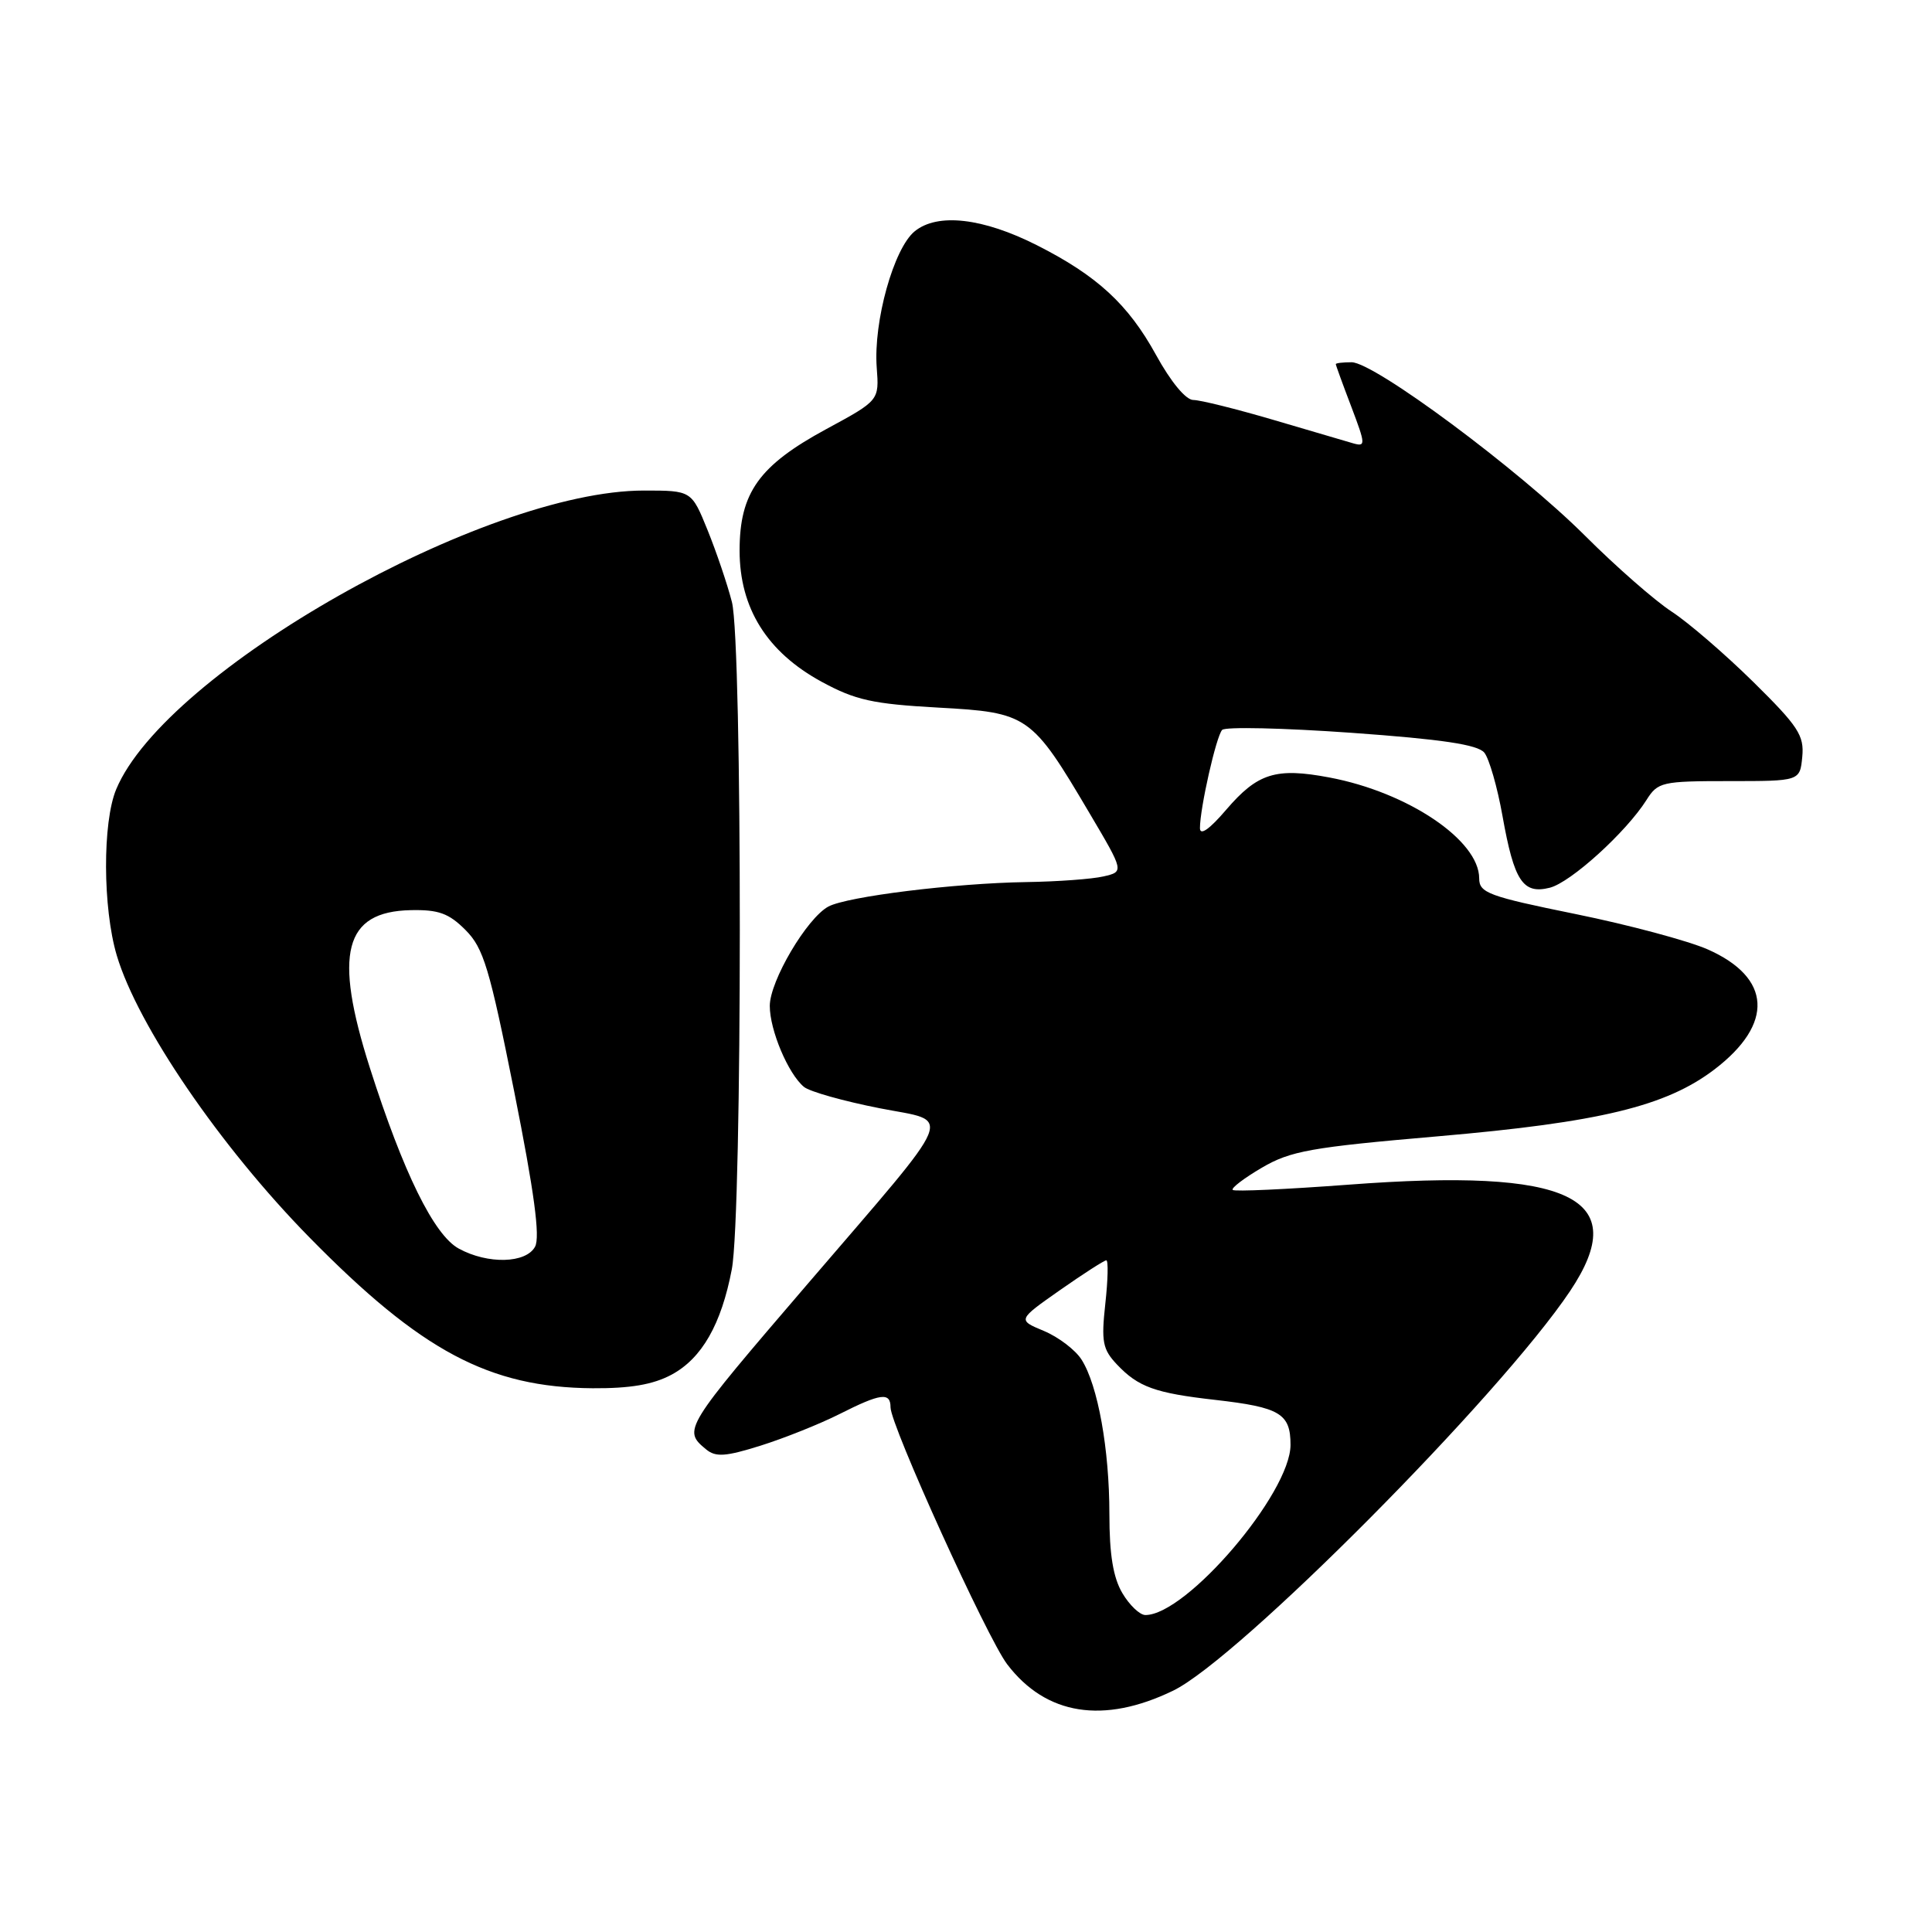 <?xml version="1.0" encoding="UTF-8" standalone="no"?>
<!DOCTYPE svg PUBLIC "-//W3C//DTD SVG 1.1//EN" "http://www.w3.org/Graphics/SVG/1.1/DTD/svg11.dtd" >
<svg xmlns="http://www.w3.org/2000/svg" xmlns:xlink="http://www.w3.org/1999/xlink" version="1.1" viewBox="0 0 256 256">
 <g >
 <path fill="currentColor"
d=" M 155.45 224.02 C 164.10 219.83 198.76 184.94 208.04 171.08 C 216.35 158.66 208.18 154.74 178.63 156.98 C 170.46 157.59 163.57 157.91 163.34 157.67 C 163.10 157.44 164.84 156.11 167.20 154.73 C 171.00 152.50 173.70 152.02 190.50 150.57 C 212.00 148.71 220.76 146.59 227.18 141.70 C 235.09 135.66 234.74 129.54 226.28 125.80 C 223.69 124.66 215.82 122.55 208.79 121.12 C 197.23 118.77 196.00 118.31 196.00 116.39 C 196.00 111.34 186.56 104.98 176.15 103.02 C 169.05 101.68 166.64 102.44 162.48 107.29 C 160.26 109.89 159.00 110.77 159.00 109.73 C 159.00 107.09 161.15 97.57 161.94 96.72 C 162.34 96.28 170.06 96.46 179.08 97.10 C 191.11 97.96 195.81 98.67 196.68 99.73 C 197.32 100.52 198.41 104.30 199.09 108.13 C 200.63 116.76 201.79 118.52 205.35 117.63 C 208.13 116.93 215.47 110.27 218.17 106.00 C 219.67 103.62 220.21 103.50 229.12 103.50 C 238.50 103.50 238.50 103.50 238.81 100.28 C 239.08 97.46 238.29 96.24 232.31 90.35 C 228.56 86.66 223.70 82.47 221.50 81.04 C 219.30 79.61 214.12 75.08 210.00 70.96 C 201.21 62.20 182.10 48.00 179.09 48.00 C 177.94 48.00 177.00 48.11 177.00 48.25 C 177.00 48.39 177.92 50.92 179.05 53.88 C 180.96 58.92 180.98 59.22 179.29 58.74 C 178.31 58.46 173.51 57.05 168.64 55.61 C 163.76 54.18 159.03 53.00 158.12 53.00 C 157.13 53.00 155.14 50.60 153.18 47.03 C 149.49 40.32 145.37 36.53 137.41 32.50 C 130.24 28.87 124.23 28.18 121.20 30.65 C 118.42 32.92 115.72 42.61 116.17 48.70 C 116.50 53.06 116.50 53.06 109.50 56.85 C 100.57 61.69 98.00 65.28 98.00 72.95 C 98.00 80.59 101.64 86.41 108.89 90.35 C 113.35 92.77 115.64 93.28 124.31 93.76 C 136.23 94.41 136.68 94.73 144.36 107.74 C 148.95 115.50 148.95 115.50 146.22 116.13 C 144.73 116.48 140.11 116.82 135.97 116.88 C 126.46 117.03 112.27 118.79 109.77 120.12 C 106.92 121.65 102.00 129.99 102.00 133.29 C 102.00 136.51 104.44 142.29 106.53 144.02 C 107.27 144.64 111.79 145.91 116.57 146.85 C 126.28 148.76 127.15 146.66 107.03 170.11 C 90.59 189.27 90.46 189.48 93.55 192.04 C 94.83 193.10 96.12 193.02 100.80 191.55 C 103.94 190.56 108.62 188.69 111.22 187.38 C 116.70 184.61 118.00 184.44 118.00 186.48 C 118.00 188.85 130.81 217.06 133.46 220.53 C 138.60 227.28 146.23 228.49 155.45 224.02 Z  M 88.97 182.16 C 93.00 180.00 95.58 175.48 96.97 168.18 C 98.37 160.77 98.39 85.19 96.98 79.76 C 96.38 77.42 94.93 73.14 93.76 70.25 C 91.63 65.00 91.63 65.00 85.33 65.00 C 64.22 65.00 21.94 88.93 15.40 104.58 C 13.57 108.95 13.61 120.32 15.47 126.59 C 18.24 135.90 29.17 151.91 41.00 163.96 C 55.80 179.04 64.81 183.84 78.52 183.95 C 83.50 183.98 86.52 183.47 88.97 182.16 Z  M 148.72 211.10 C 147.50 209.04 147.00 205.98 147.00 200.64 C 147.00 192.03 145.48 183.58 143.32 180.17 C 142.51 178.88 140.26 177.17 138.33 176.36 C 134.82 174.90 134.82 174.90 140.45 170.95 C 143.55 168.78 146.32 167.00 146.59 167.00 C 146.87 167.00 146.81 169.59 146.46 172.75 C 145.91 177.79 146.10 178.79 148.01 180.81 C 150.82 183.78 153.04 184.59 161.00 185.49 C 169.61 186.47 171.00 187.30 171.00 191.45 C 171.00 197.85 157.22 214.00 151.77 214.00 C 151.03 214.00 149.66 212.69 148.72 211.10 Z  M 60.80 165.45 C 57.51 163.67 53.44 155.38 49.01 141.50 C 44.17 126.31 45.60 120.79 54.42 120.60 C 58.10 120.52 59.47 121.01 61.68 123.23 C 64.07 125.62 64.86 128.24 68.14 144.66 C 70.79 157.95 71.59 163.90 70.90 165.19 C 69.71 167.41 64.65 167.55 60.80 165.45 Z "/>
</g>
</svg>